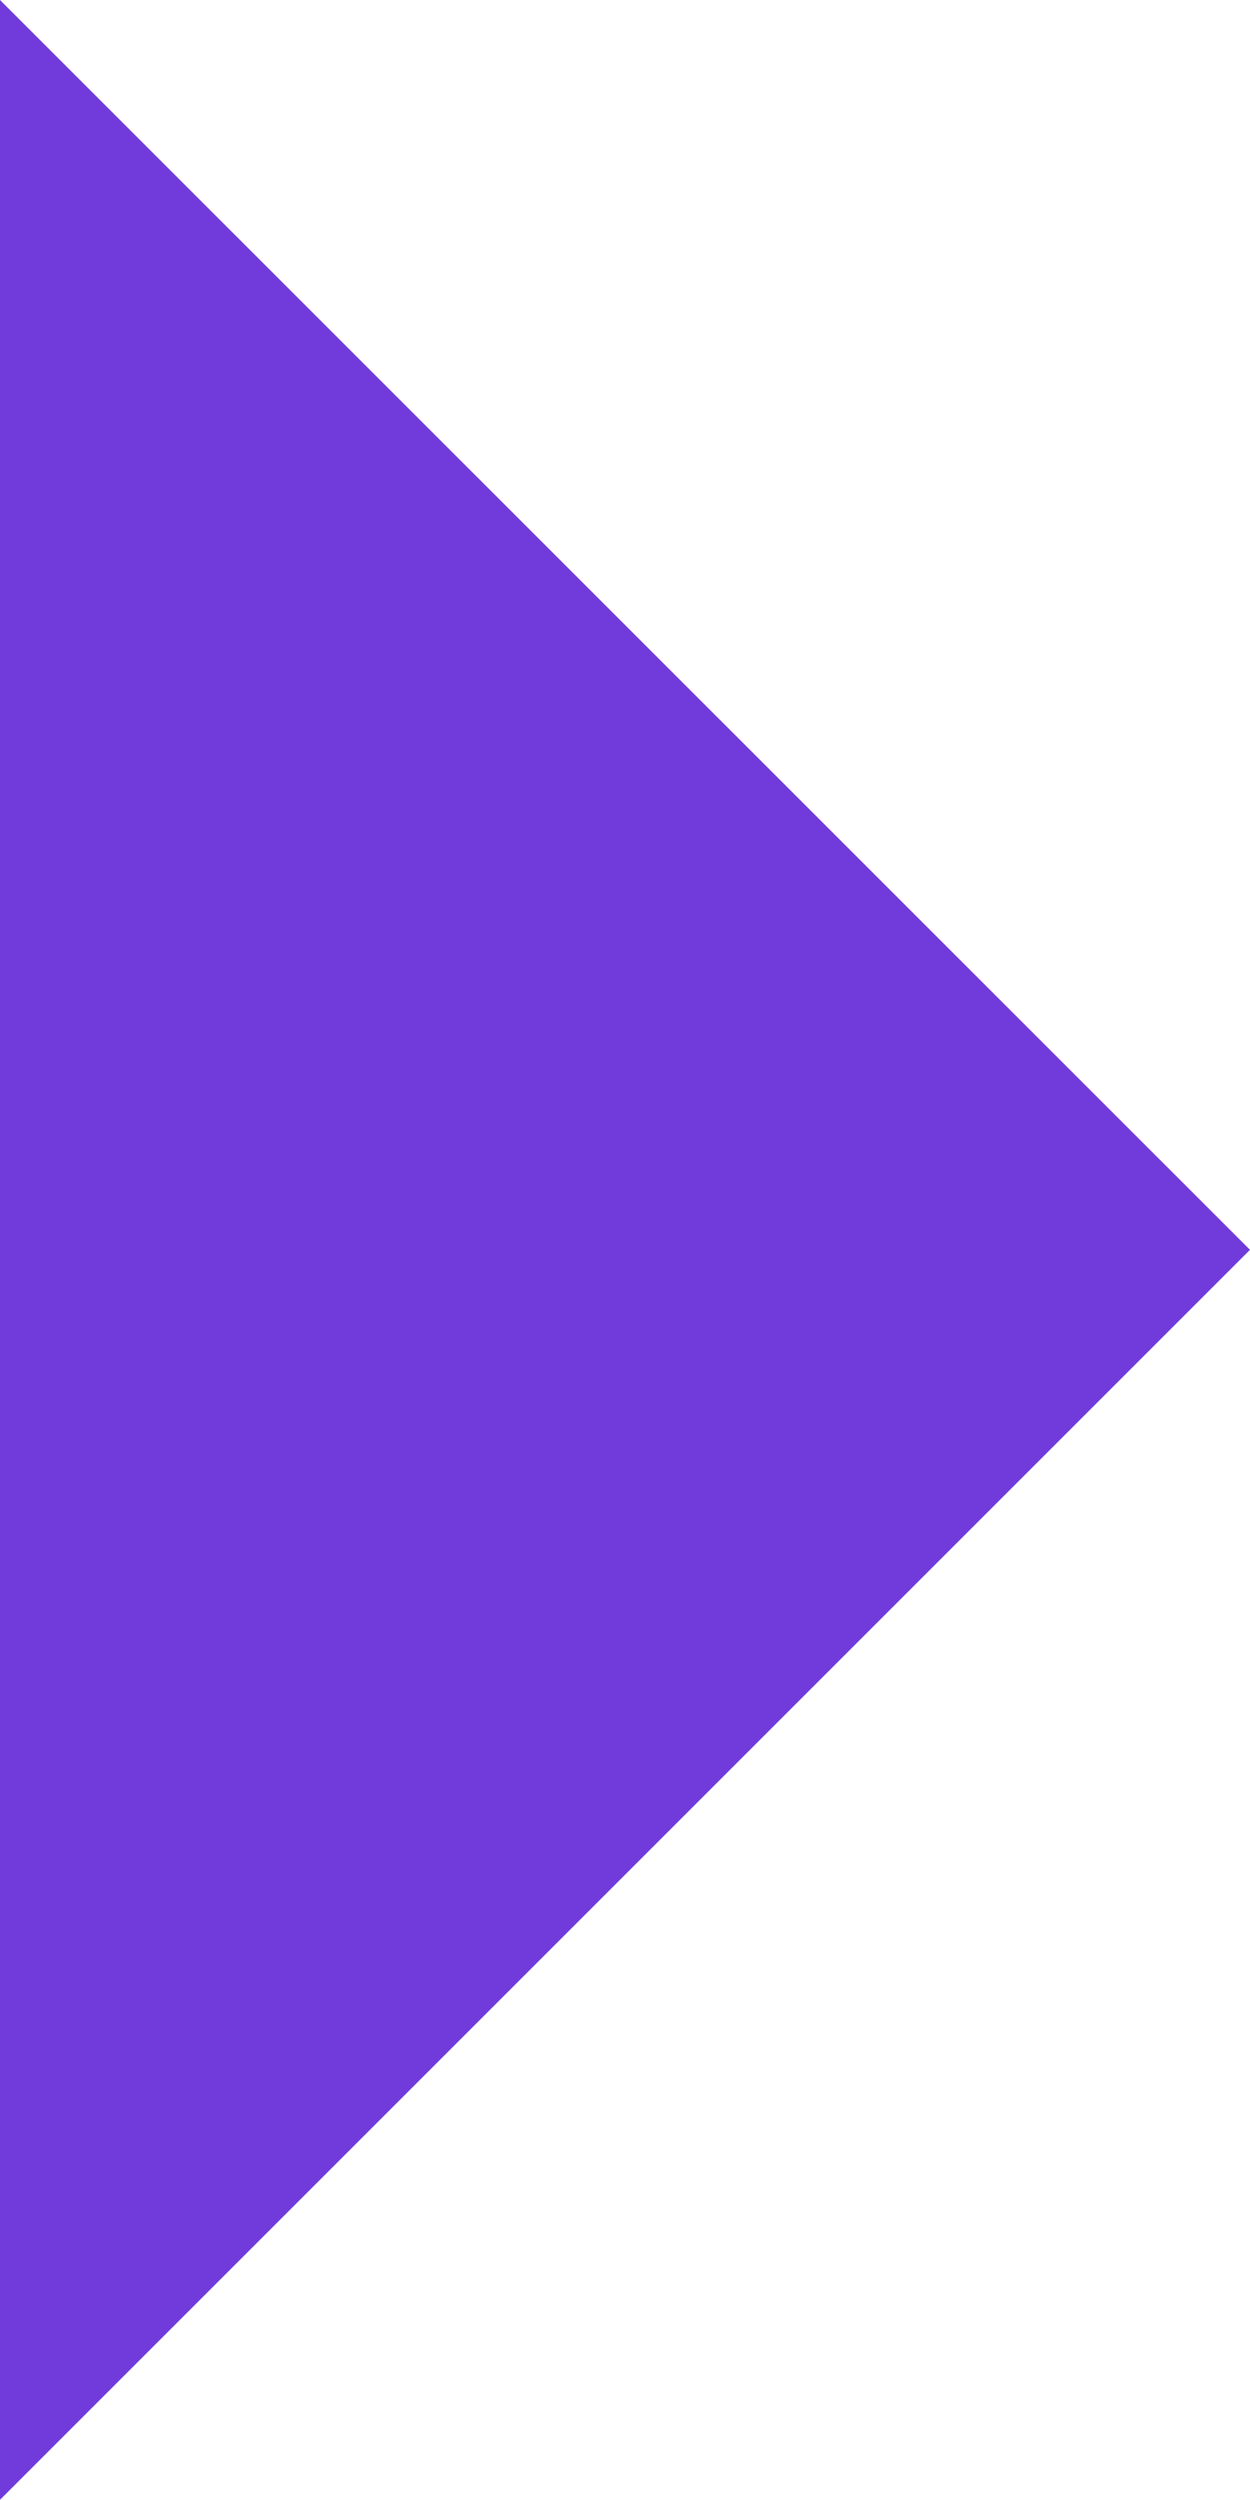 <svg xmlns="http://www.w3.org/2000/svg" width="7.307" height="14.613" viewBox="0 0 7.307 14.613">
  <path id="Icon_ionic-md-arrow-dropdown" data-name="Icon ionic-md-arrow-dropdown" d="M0,0,7.307,7.307,14.613,0Z" transform="translate(0 14.613) rotate(-90)" fill="#713bdb"/>
</svg>
